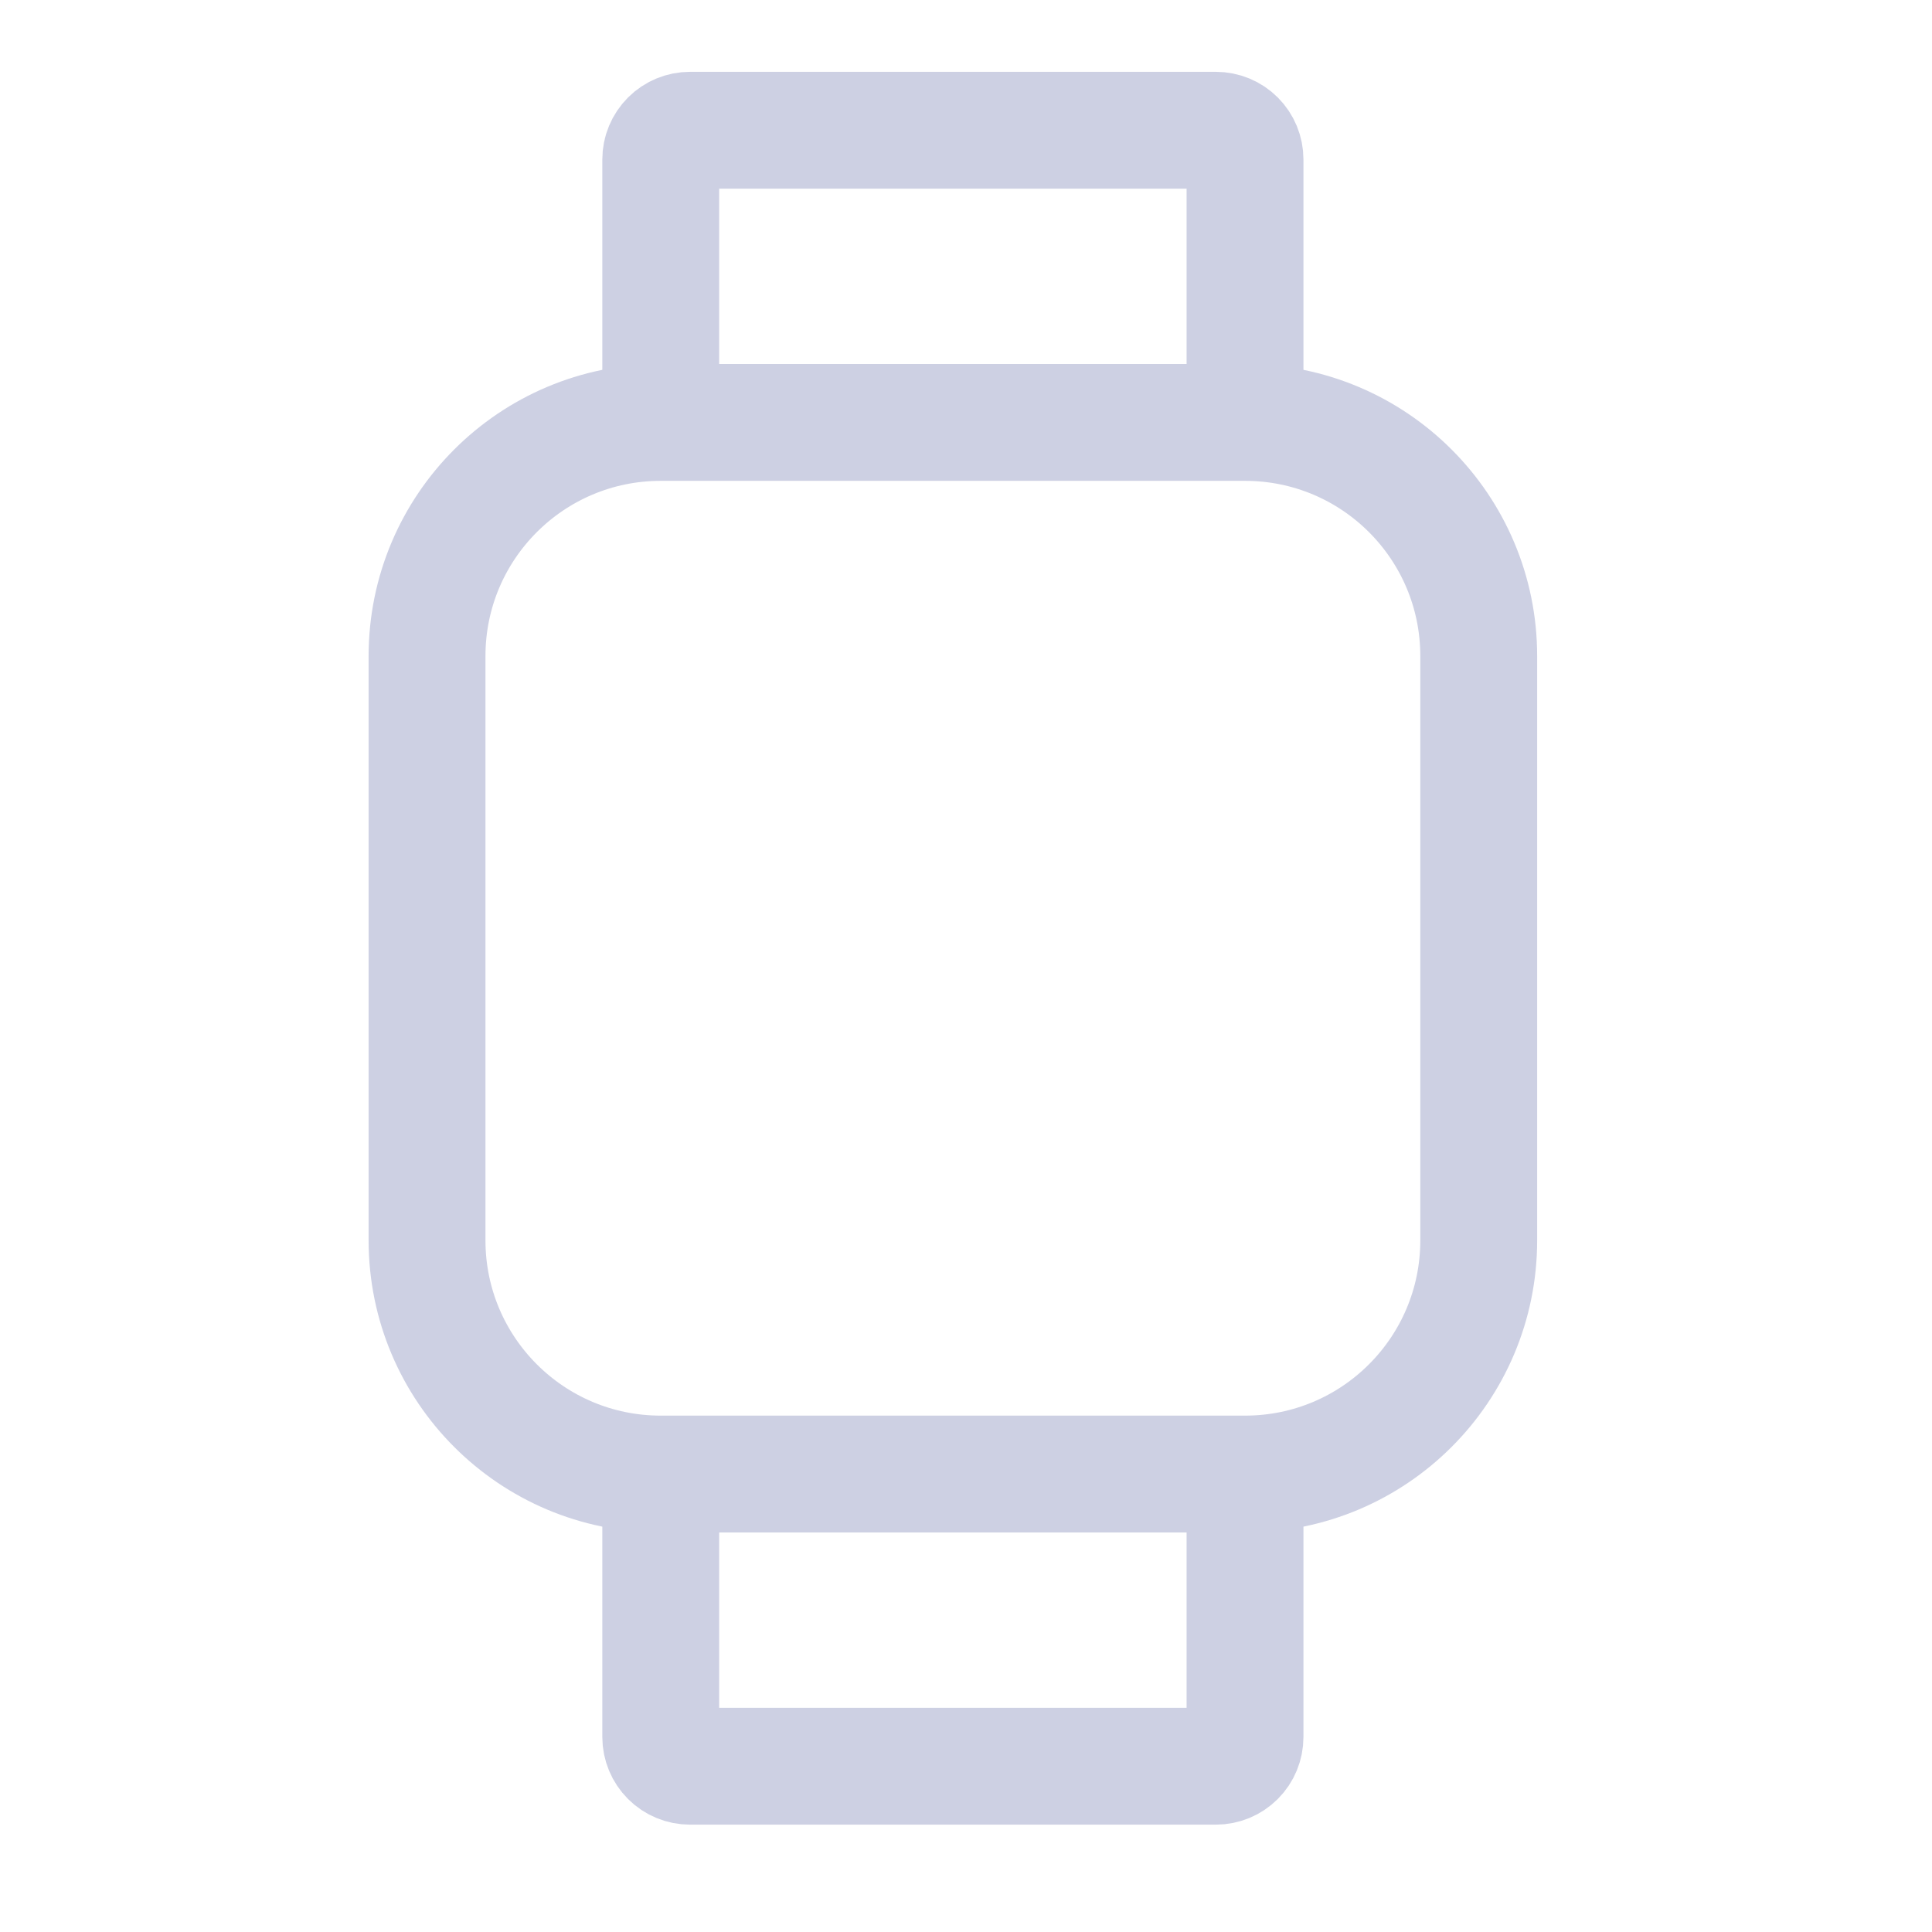 <svg width="31" height="31" viewBox="0 0 31 31" fill="none" xmlns="http://www.w3.org/2000/svg">
<path d="M19.977 6.778H10.602C8.531 6.778 6.852 8.456 6.852 10.527V19.902C6.852 21.974 8.531 23.652 10.602 23.652H19.977C22.049 23.652 23.727 21.974 23.727 19.902V10.527C23.727 8.456 22.049 6.778 19.977 6.778Z" stroke="#CDD0E3" stroke-width="1.875" stroke-linejoin="round"/>
<path d="M10.602 6.778V2.559C10.602 2.434 10.652 2.315 10.74 2.227C10.828 2.139 10.947 2.09 11.071 2.09H19.509C19.633 2.09 19.752 2.139 19.84 2.227C19.928 2.315 19.977 2.434 19.977 2.559V6.778M19.977 23.652V27.871C19.977 27.996 19.928 28.115 19.84 28.203C19.752 28.291 19.633 28.34 19.509 28.34H11.071C10.947 28.34 10.828 28.291 10.74 28.203C10.652 28.115 10.602 27.996 10.602 27.871V23.652" stroke="#CDD0E3" stroke-width="1.875" stroke-linejoin="round"/>
</svg>

